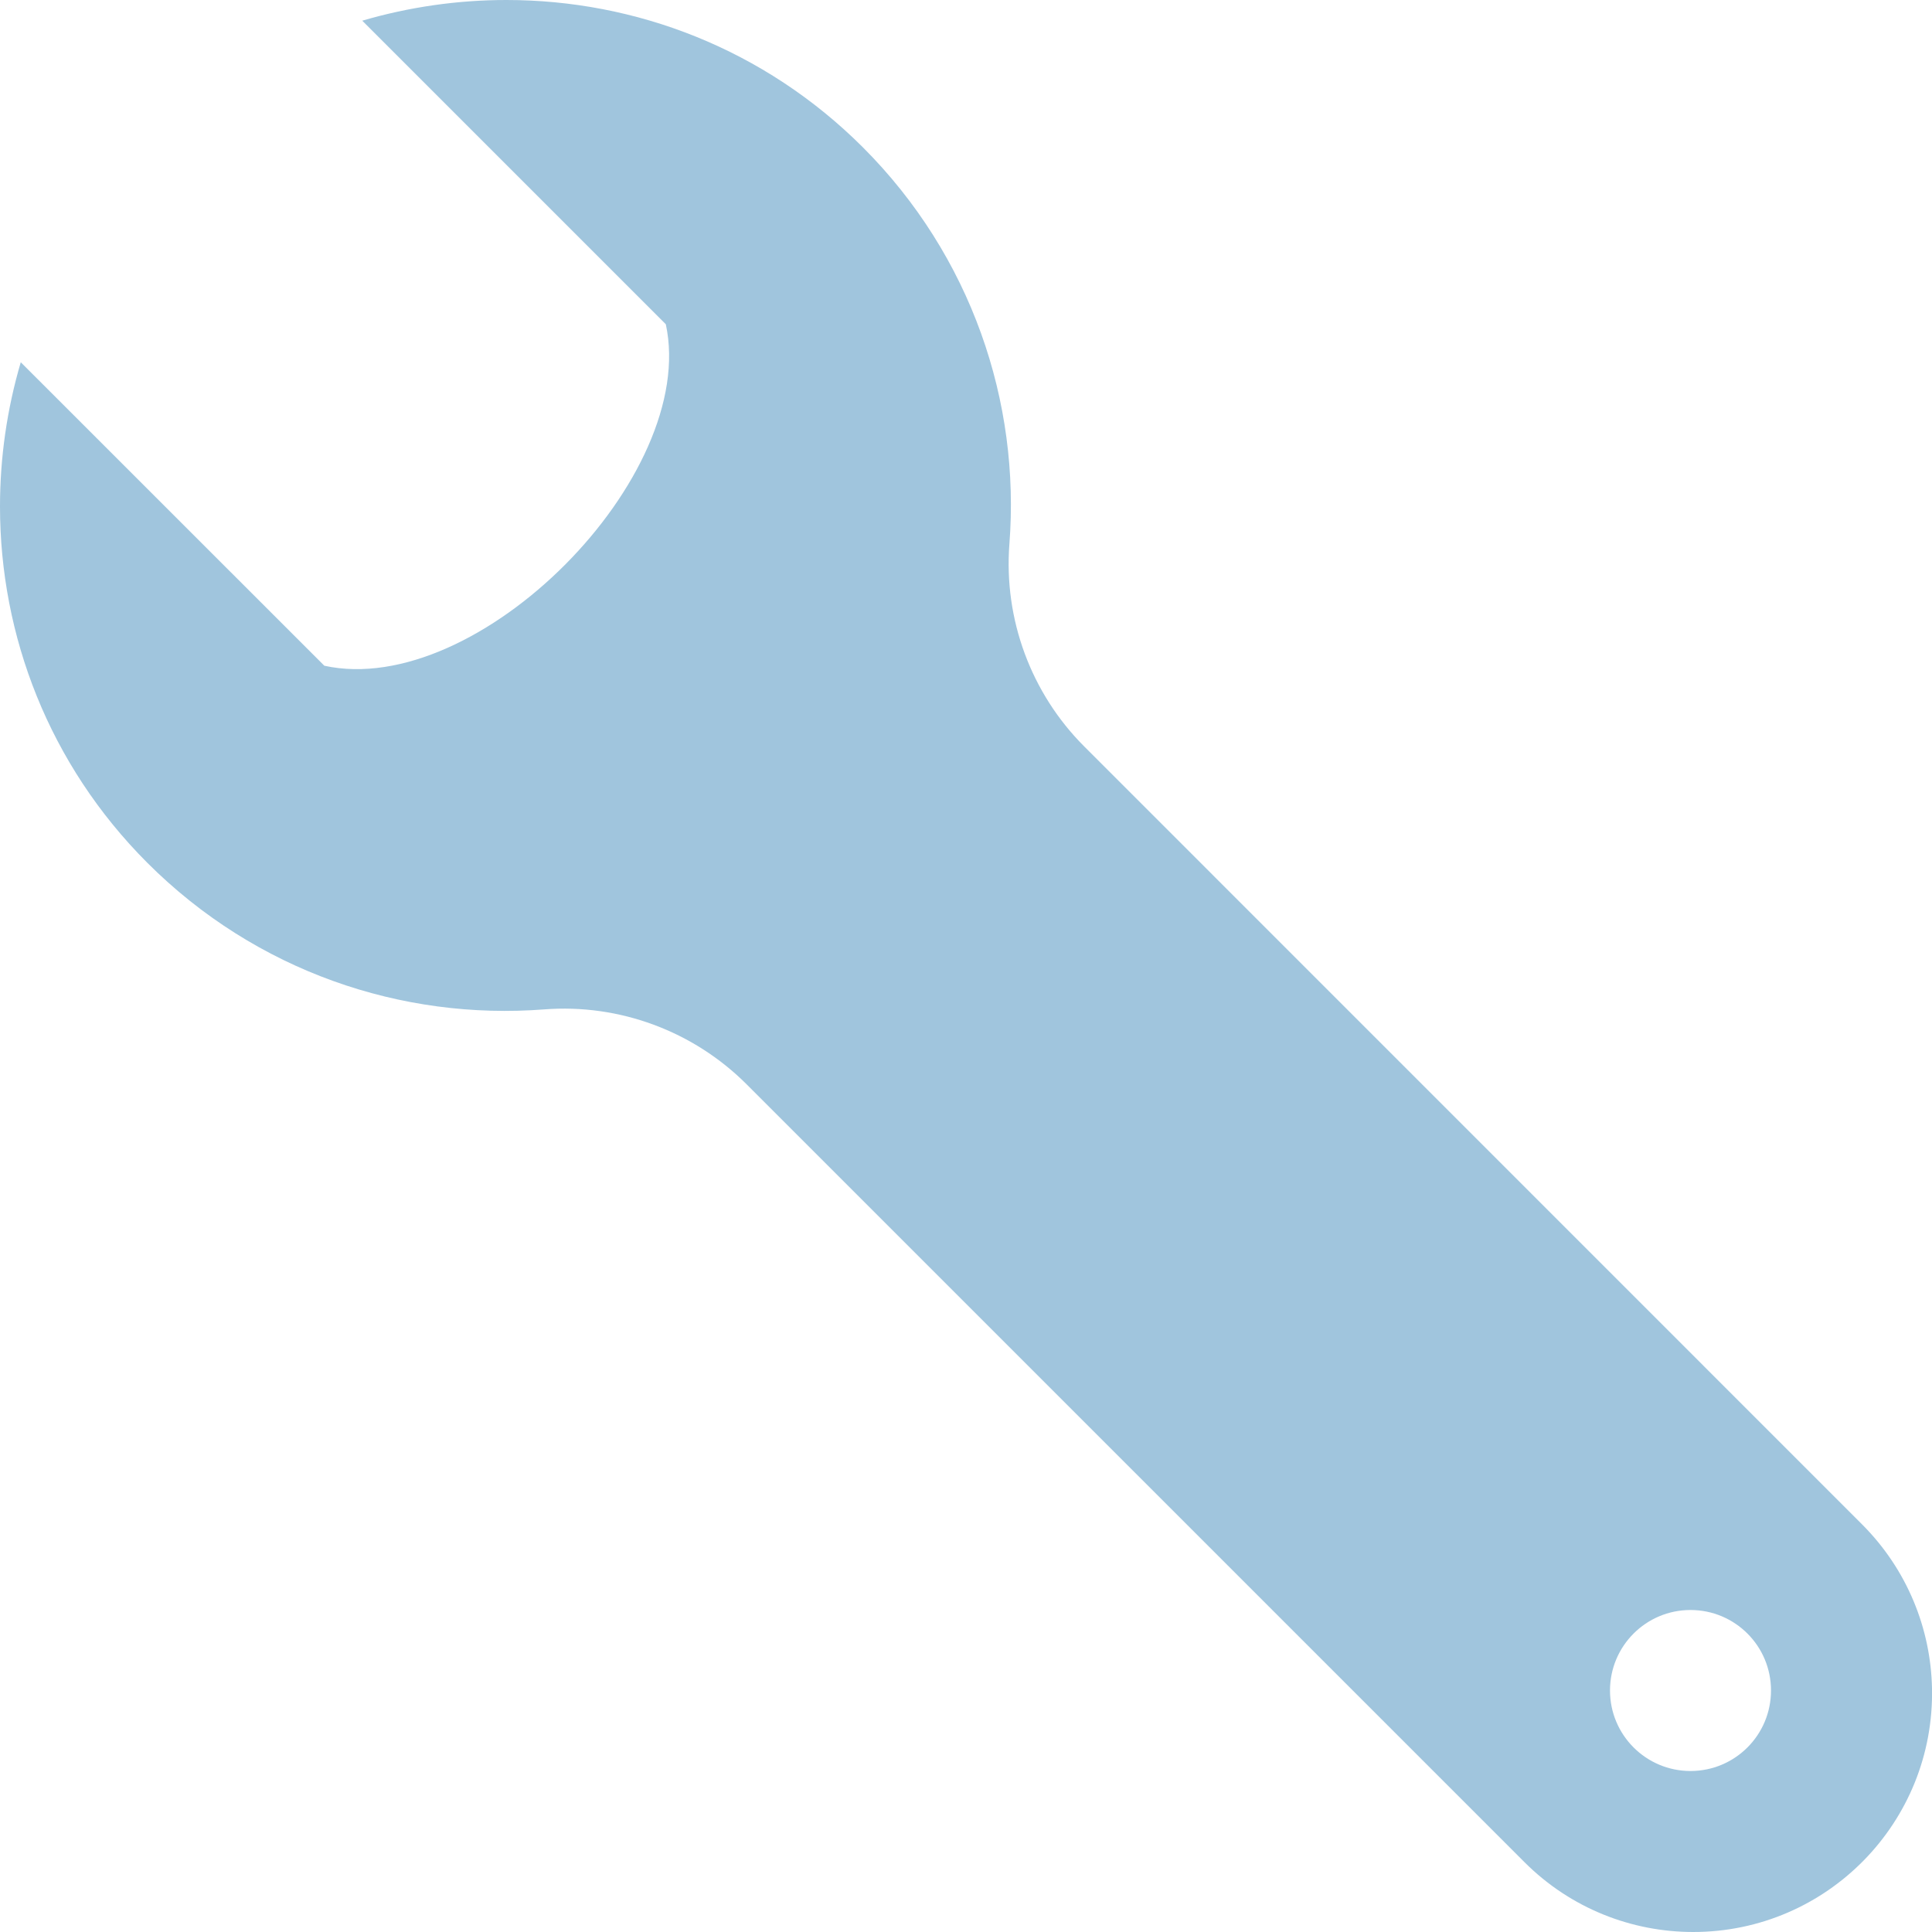<svg width="24" height="24" viewBox="0 0 24 24" fill="none" xmlns="http://www.w3.org/2000/svg">black
<path d="M4.5 0.257L8.271 4.028C8.68 5.917 5.941 8.688 4.029 8.27L0.258 4.5C0.086 5.084 0 5.688 0 6.292C0 7.894 0.607 9.494 1.83 10.718C3.181 12.069 4.994 12.676 6.761 12.539C7.694 12.467 8.613 12.808 9.275 13.47L18.937 23.132C19.515 23.71 20.274 24 21.034 24C22.695 24 24.035 22.636 24 20.97C23.984 20.233 23.694 19.5 23.132 18.937L13.47 9.274C12.808 8.613 12.468 7.693 12.539 6.76C12.676 4.993 12.068 3.18 10.719 1.83C9.494 0.606 7.894 0 6.291 0C5.688 0 5.084 0.086 4.5 0.257ZM22 21C22 21.553 21.553 22 21 22C20.447 22 20 21.552 20 21C20 20.448 20.447 20 21 20C21.553 20 22 20.447 22 21Z" fill="#a0c5dd"/>
</svg>
